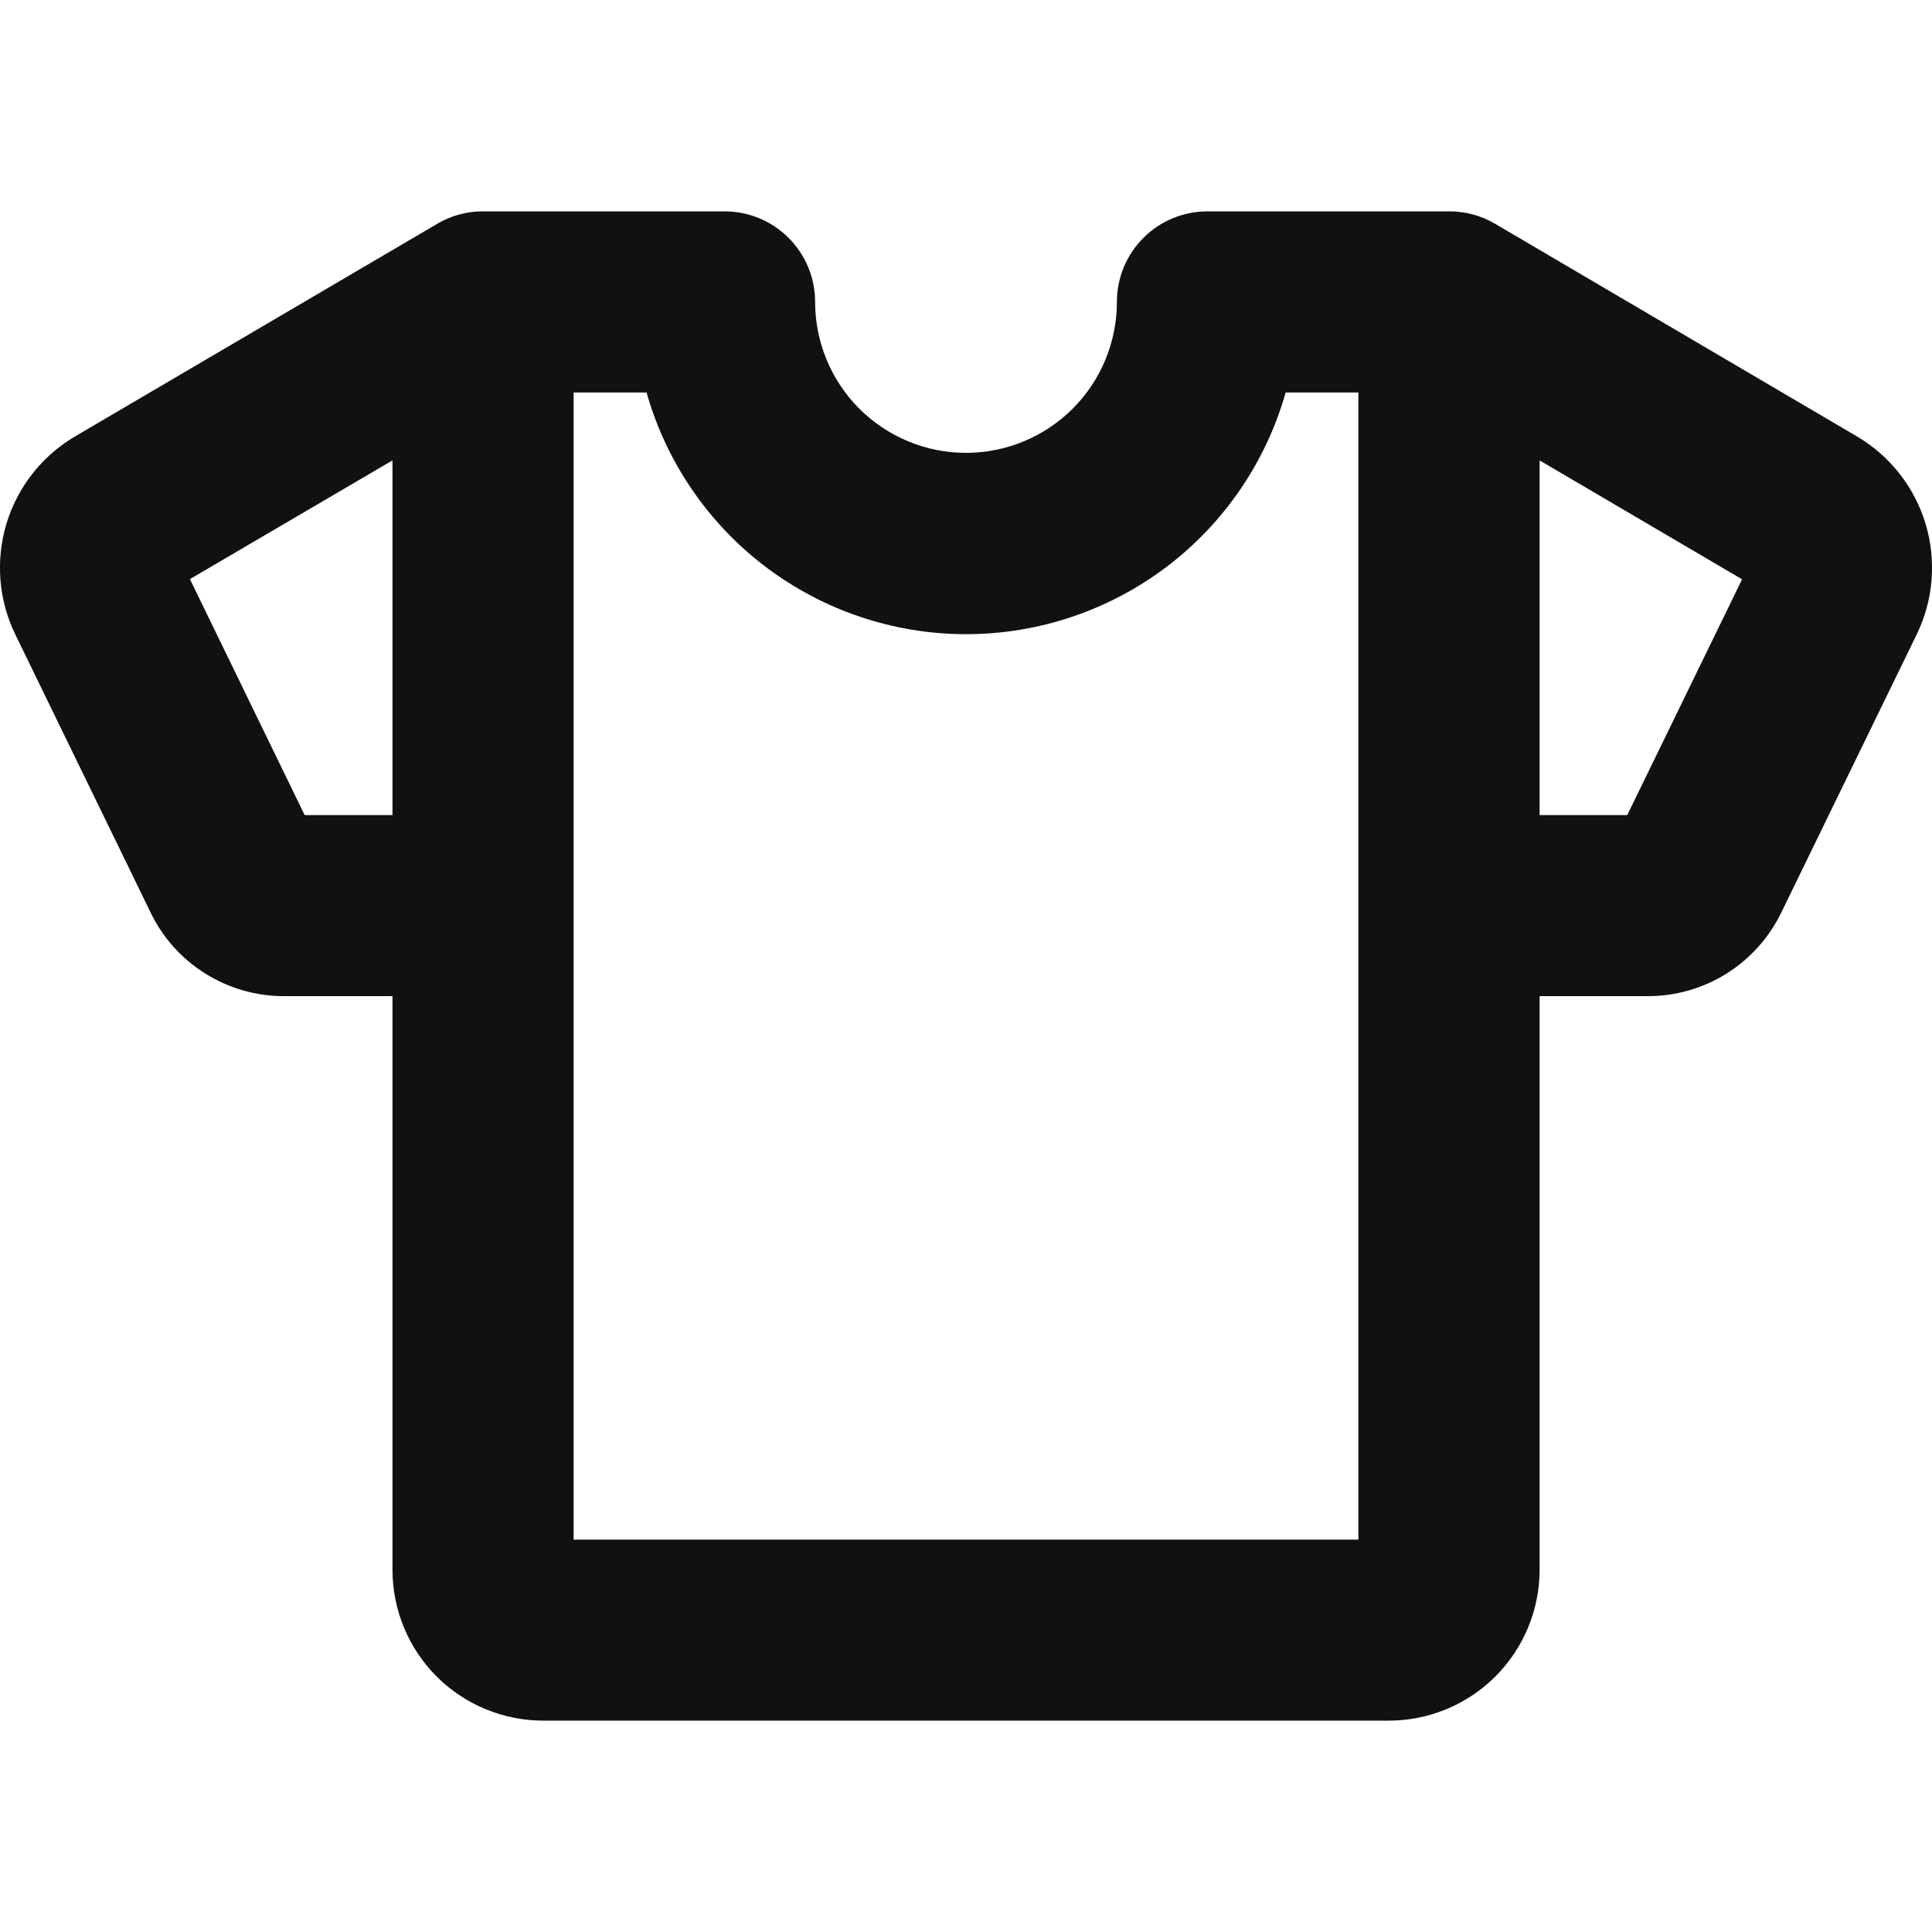 <svg width="20" height="20" viewBox="0 0 20 20" fill="none" xmlns="http://www.w3.org/2000/svg">
<g clip-path="url(#clip0_1090_4917)">
<path d="M19.232 4.523L15.476 2.316C15.332 2.231 15.167 2.187 15 2.188H12.5C12.251 2.188 12.013 2.286 11.837 2.462C11.661 2.638 11.562 2.876 11.562 3.125C11.562 3.539 11.398 3.937 11.105 4.23C10.812 4.523 10.414 4.688 10 4.688C9.586 4.688 9.188 4.523 8.895 4.23C8.602 3.937 8.438 3.539 8.438 3.125C8.438 2.876 8.339 2.638 8.163 2.462C7.987 2.286 7.749 2.188 7.5 2.188H5C4.833 2.187 4.669 2.232 4.526 2.317L0.768 4.523C0.43 4.725 0.179 5.047 0.066 5.424C-0.047 5.802 -0.015 6.208 0.156 6.563L1.555 9.438C1.679 9.7 1.876 9.922 2.122 10.076C2.368 10.231 2.652 10.313 2.943 10.312H4.063V16.25C4.063 16.664 4.227 17.062 4.52 17.355C4.813 17.648 5.211 17.812 5.625 17.812H14.375C14.789 17.812 15.187 17.648 15.48 17.355C15.773 17.062 15.938 16.664 15.938 16.25V10.312H17.056C17.346 10.313 17.63 10.231 17.876 10.077C18.121 9.922 18.318 9.701 18.443 9.44L19.844 6.563C20.015 6.208 20.047 5.802 19.934 5.424C19.821 5.047 19.57 4.725 19.232 4.523ZM3.154 8.438L1.966 5.995L4.063 4.766V8.438H3.154ZM14.062 15.938H5.938V4.063H6.693C6.897 4.783 7.33 5.417 7.927 5.869C8.524 6.32 9.252 6.565 10.001 6.565C10.749 6.565 11.478 6.32 12.075 5.869C12.672 5.417 13.105 4.783 13.309 4.063H14.062V15.938ZM16.845 8.438H15.938V4.766L18.034 5.997L16.845 8.438Z" fill="#111111"/>
</g>
<defs>
<clipPath id="clip0_1090_4917">
<rect width="20" height="20" fill="white"/>
</clipPath>
</defs>
</svg>
